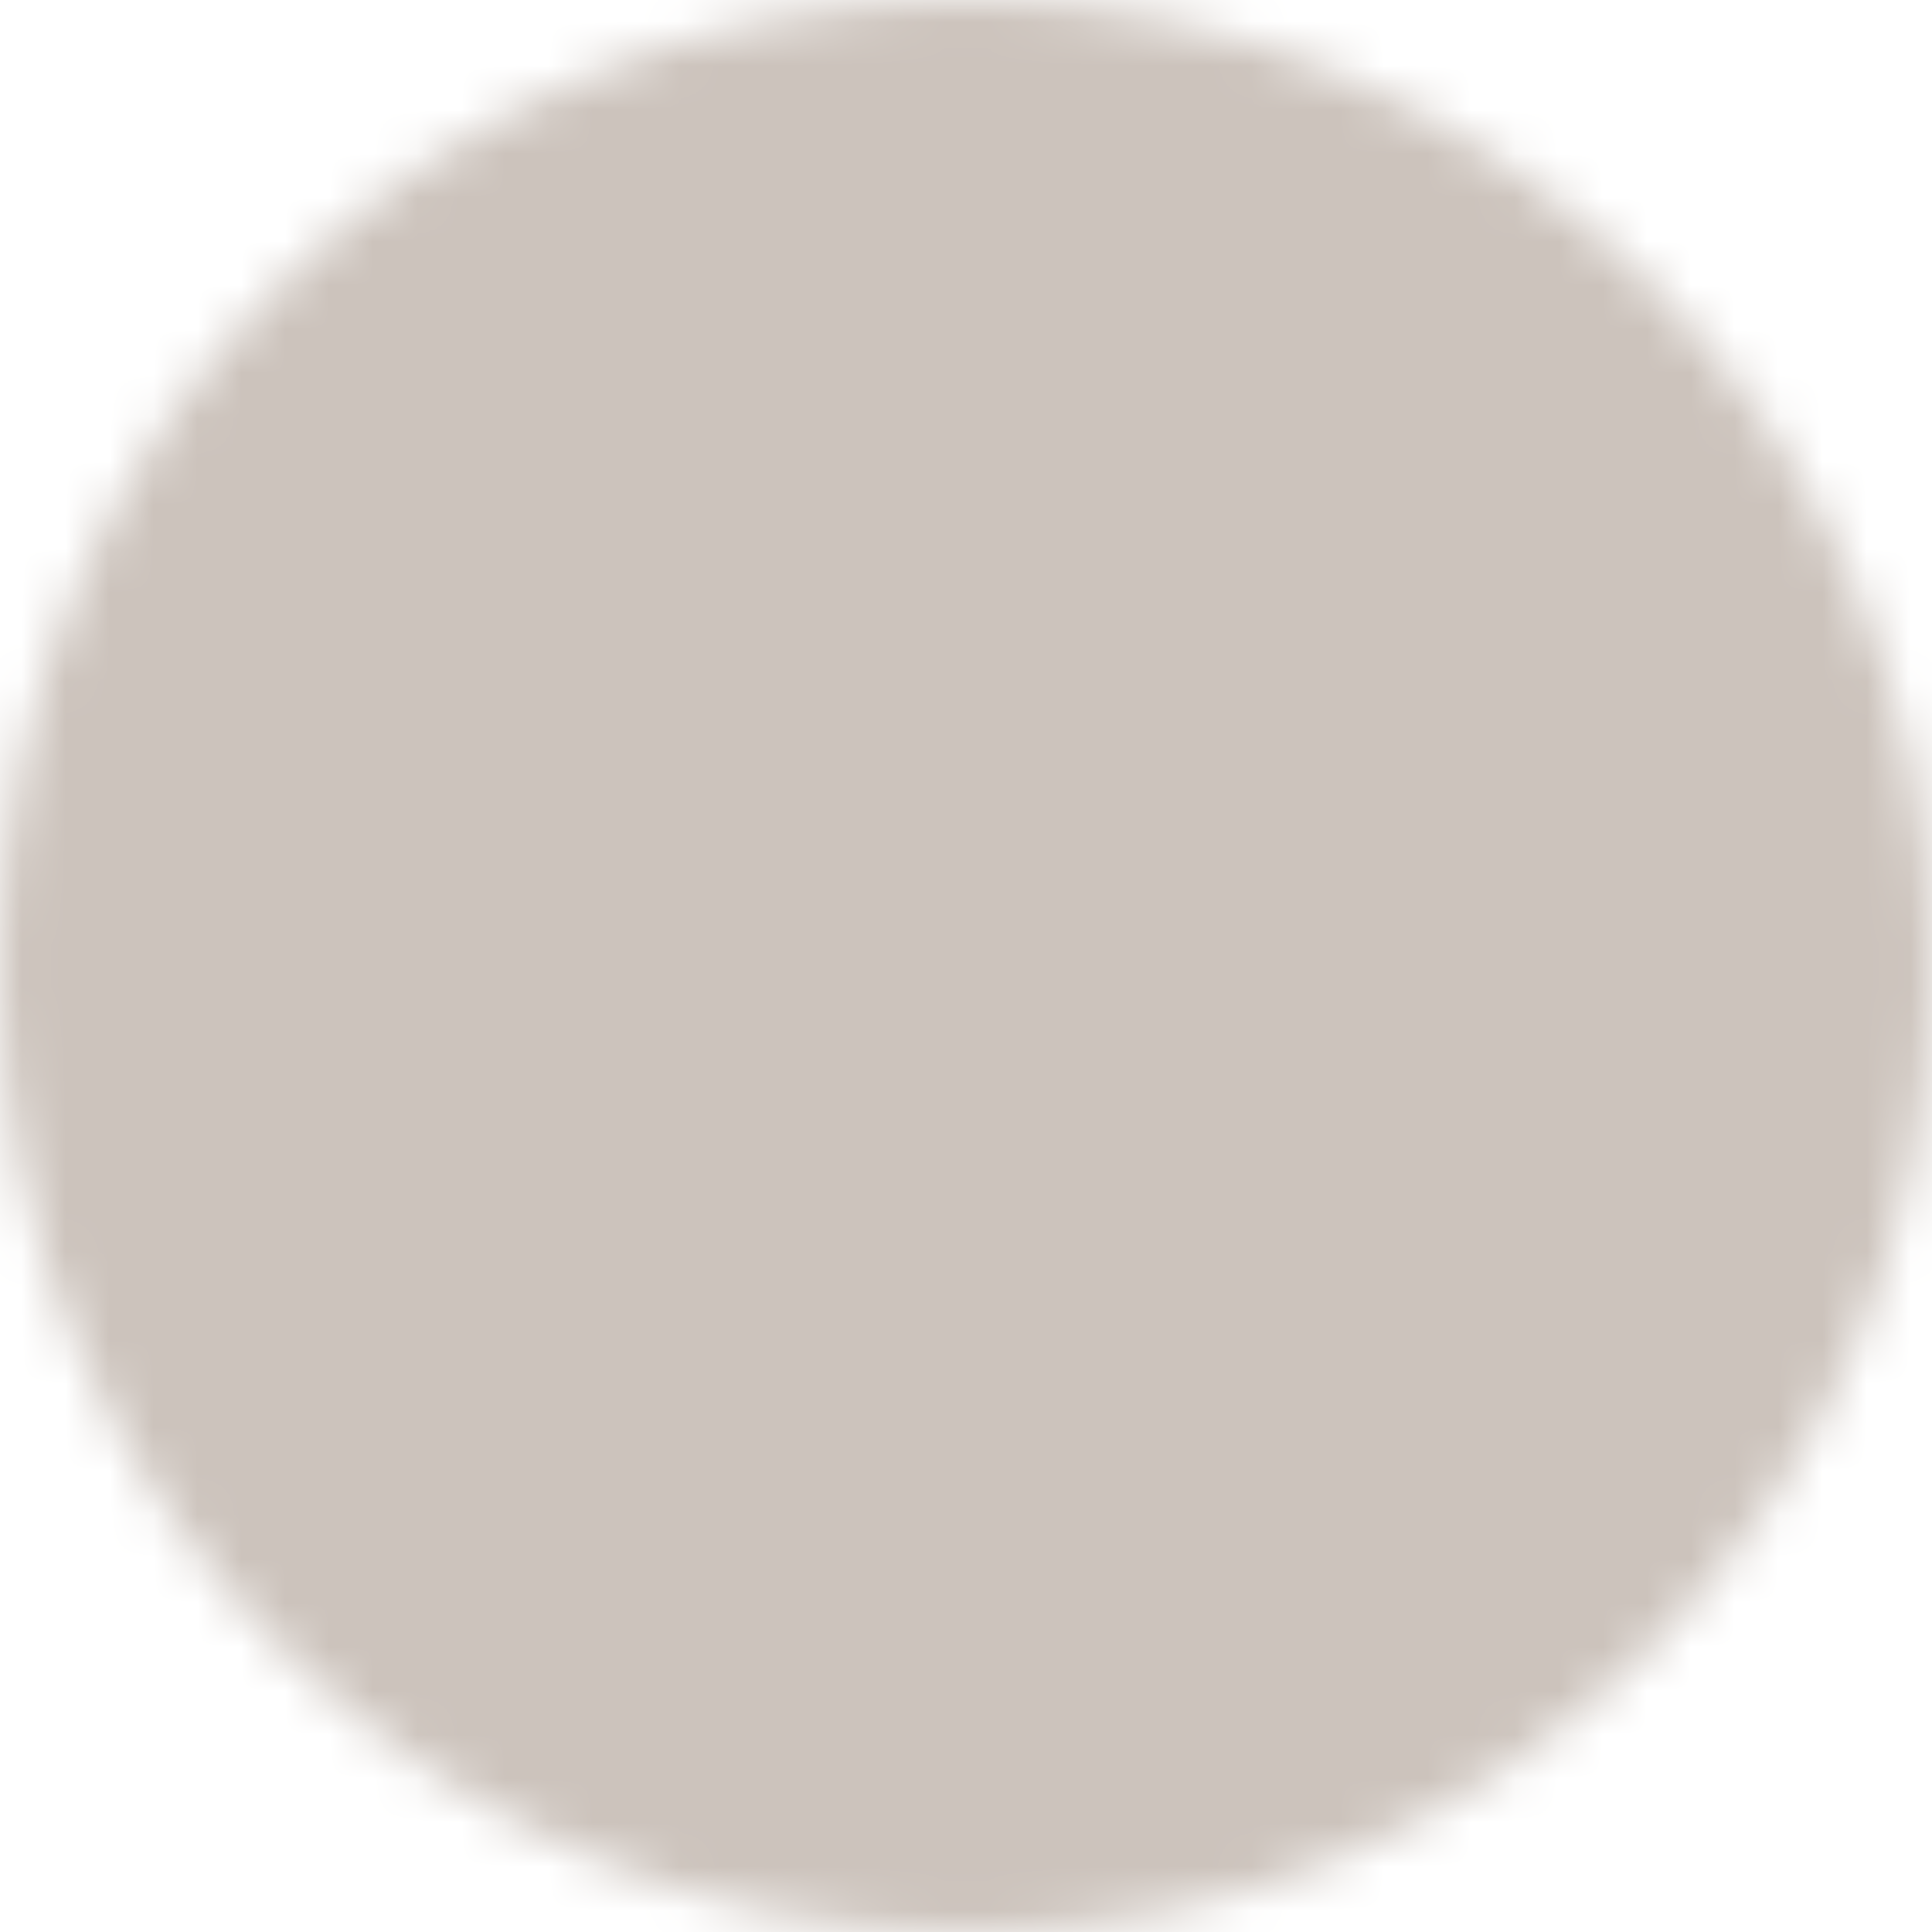 <svg width="44" height="44" viewBox="0 0 44 44" fill="none" xmlns="http://www.w3.org/2000/svg">
<mask id="mask0_385_529" style="mask-type:luminance" maskUnits="userSpaceOnUse" x="0" y="0" width="44" height="44">
<path d="M22 42C33.046 42 42 33.046 42 22C42 10.954 33.046 2 22 2C10.954 2 2 10.954 2 22C2 33.046 10.954 42 22 42Z" fill="white" stroke="white" stroke-width="4" stroke-linejoin="round"/>
<path d="M19 31L28 22L19 13" stroke="black" stroke-width="4" stroke-linecap="round" stroke-linejoin="round"/>
</mask>
<g mask="url(#mask0_385_529)">
<path d="M-2 -2H46V46H-2V-2Z" fill="#CCC3BC"/>
</g>
</svg>
